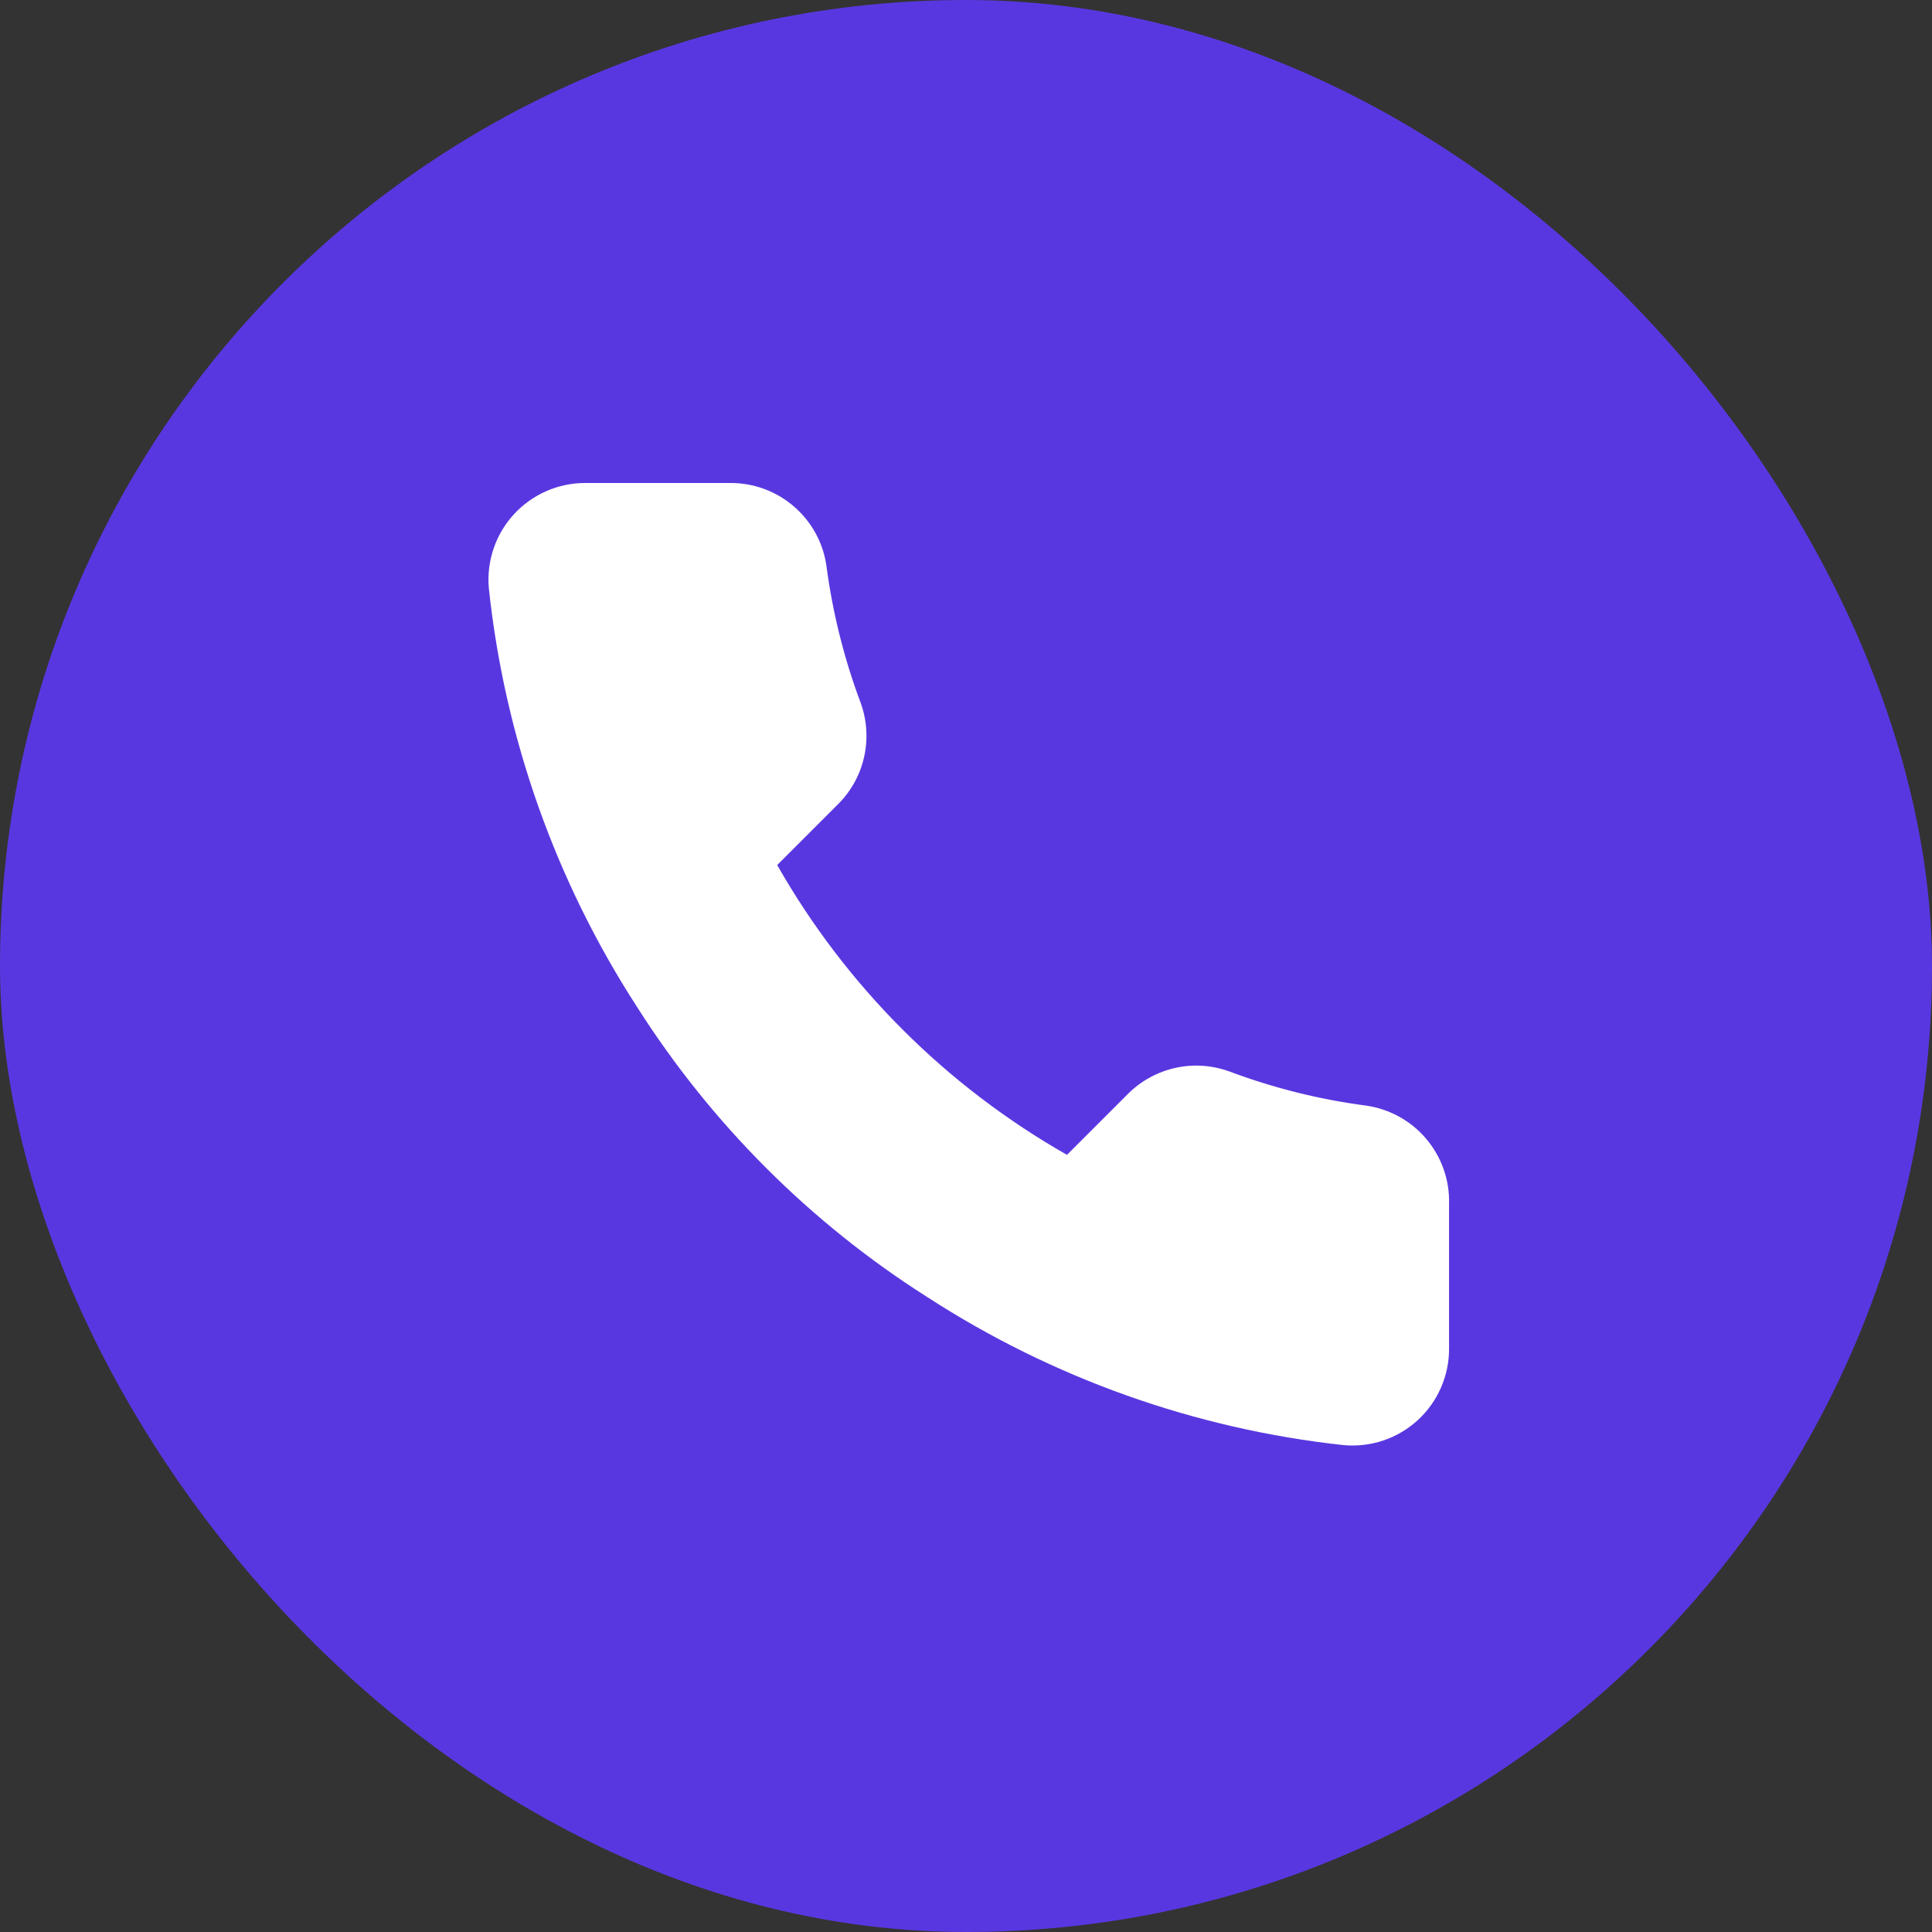 <svg width="40" height="40" viewBox="0 0 40 40" fill="none" xmlns="http://www.w3.org/2000/svg">
<rect x="0" y="0" width="40" height="40" fill="#333333" stroke="none"/>
<rect width="40" height="40" rx="20" fill="#5937E0"/>
<path d="M30.001 24.92V27.92C30.003 28.199 29.945 28.474 29.834 28.729C29.722 28.985 29.559 29.214 29.354 29.402C29.148 29.59 28.906 29.734 28.642 29.823C28.378 29.912 28.099 29.945 27.821 29.92C24.744 29.586 21.788 28.534 19.191 26.85C16.775 25.315 14.727 23.266 13.191 20.85C11.501 18.241 10.45 15.271 10.121 12.18C10.096 11.904 10.129 11.625 10.218 11.362C10.306 11.099 10.449 10.857 10.636 10.652C10.823 10.447 11.051 10.283 11.305 10.171C11.559 10.058 11.834 10 12.111 10H15.111C15.597 9.995 16.067 10.167 16.435 10.484C16.803 10.8 17.044 11.239 17.111 11.72C17.238 12.68 17.473 13.623 17.811 14.53C17.946 14.888 17.975 15.277 17.895 15.651C17.816 16.025 17.63 16.368 17.361 16.64L16.091 17.91C17.515 20.414 19.588 22.486 22.091 23.91L23.361 22.64C23.633 22.371 23.977 22.186 24.351 22.106C24.724 22.026 25.113 22.056 25.471 22.19C26.379 22.529 27.321 22.764 28.281 22.89C28.767 22.959 29.211 23.203 29.528 23.578C29.845 23.952 30.014 24.43 30.001 24.92Z" fill="white"/>
</svg>
